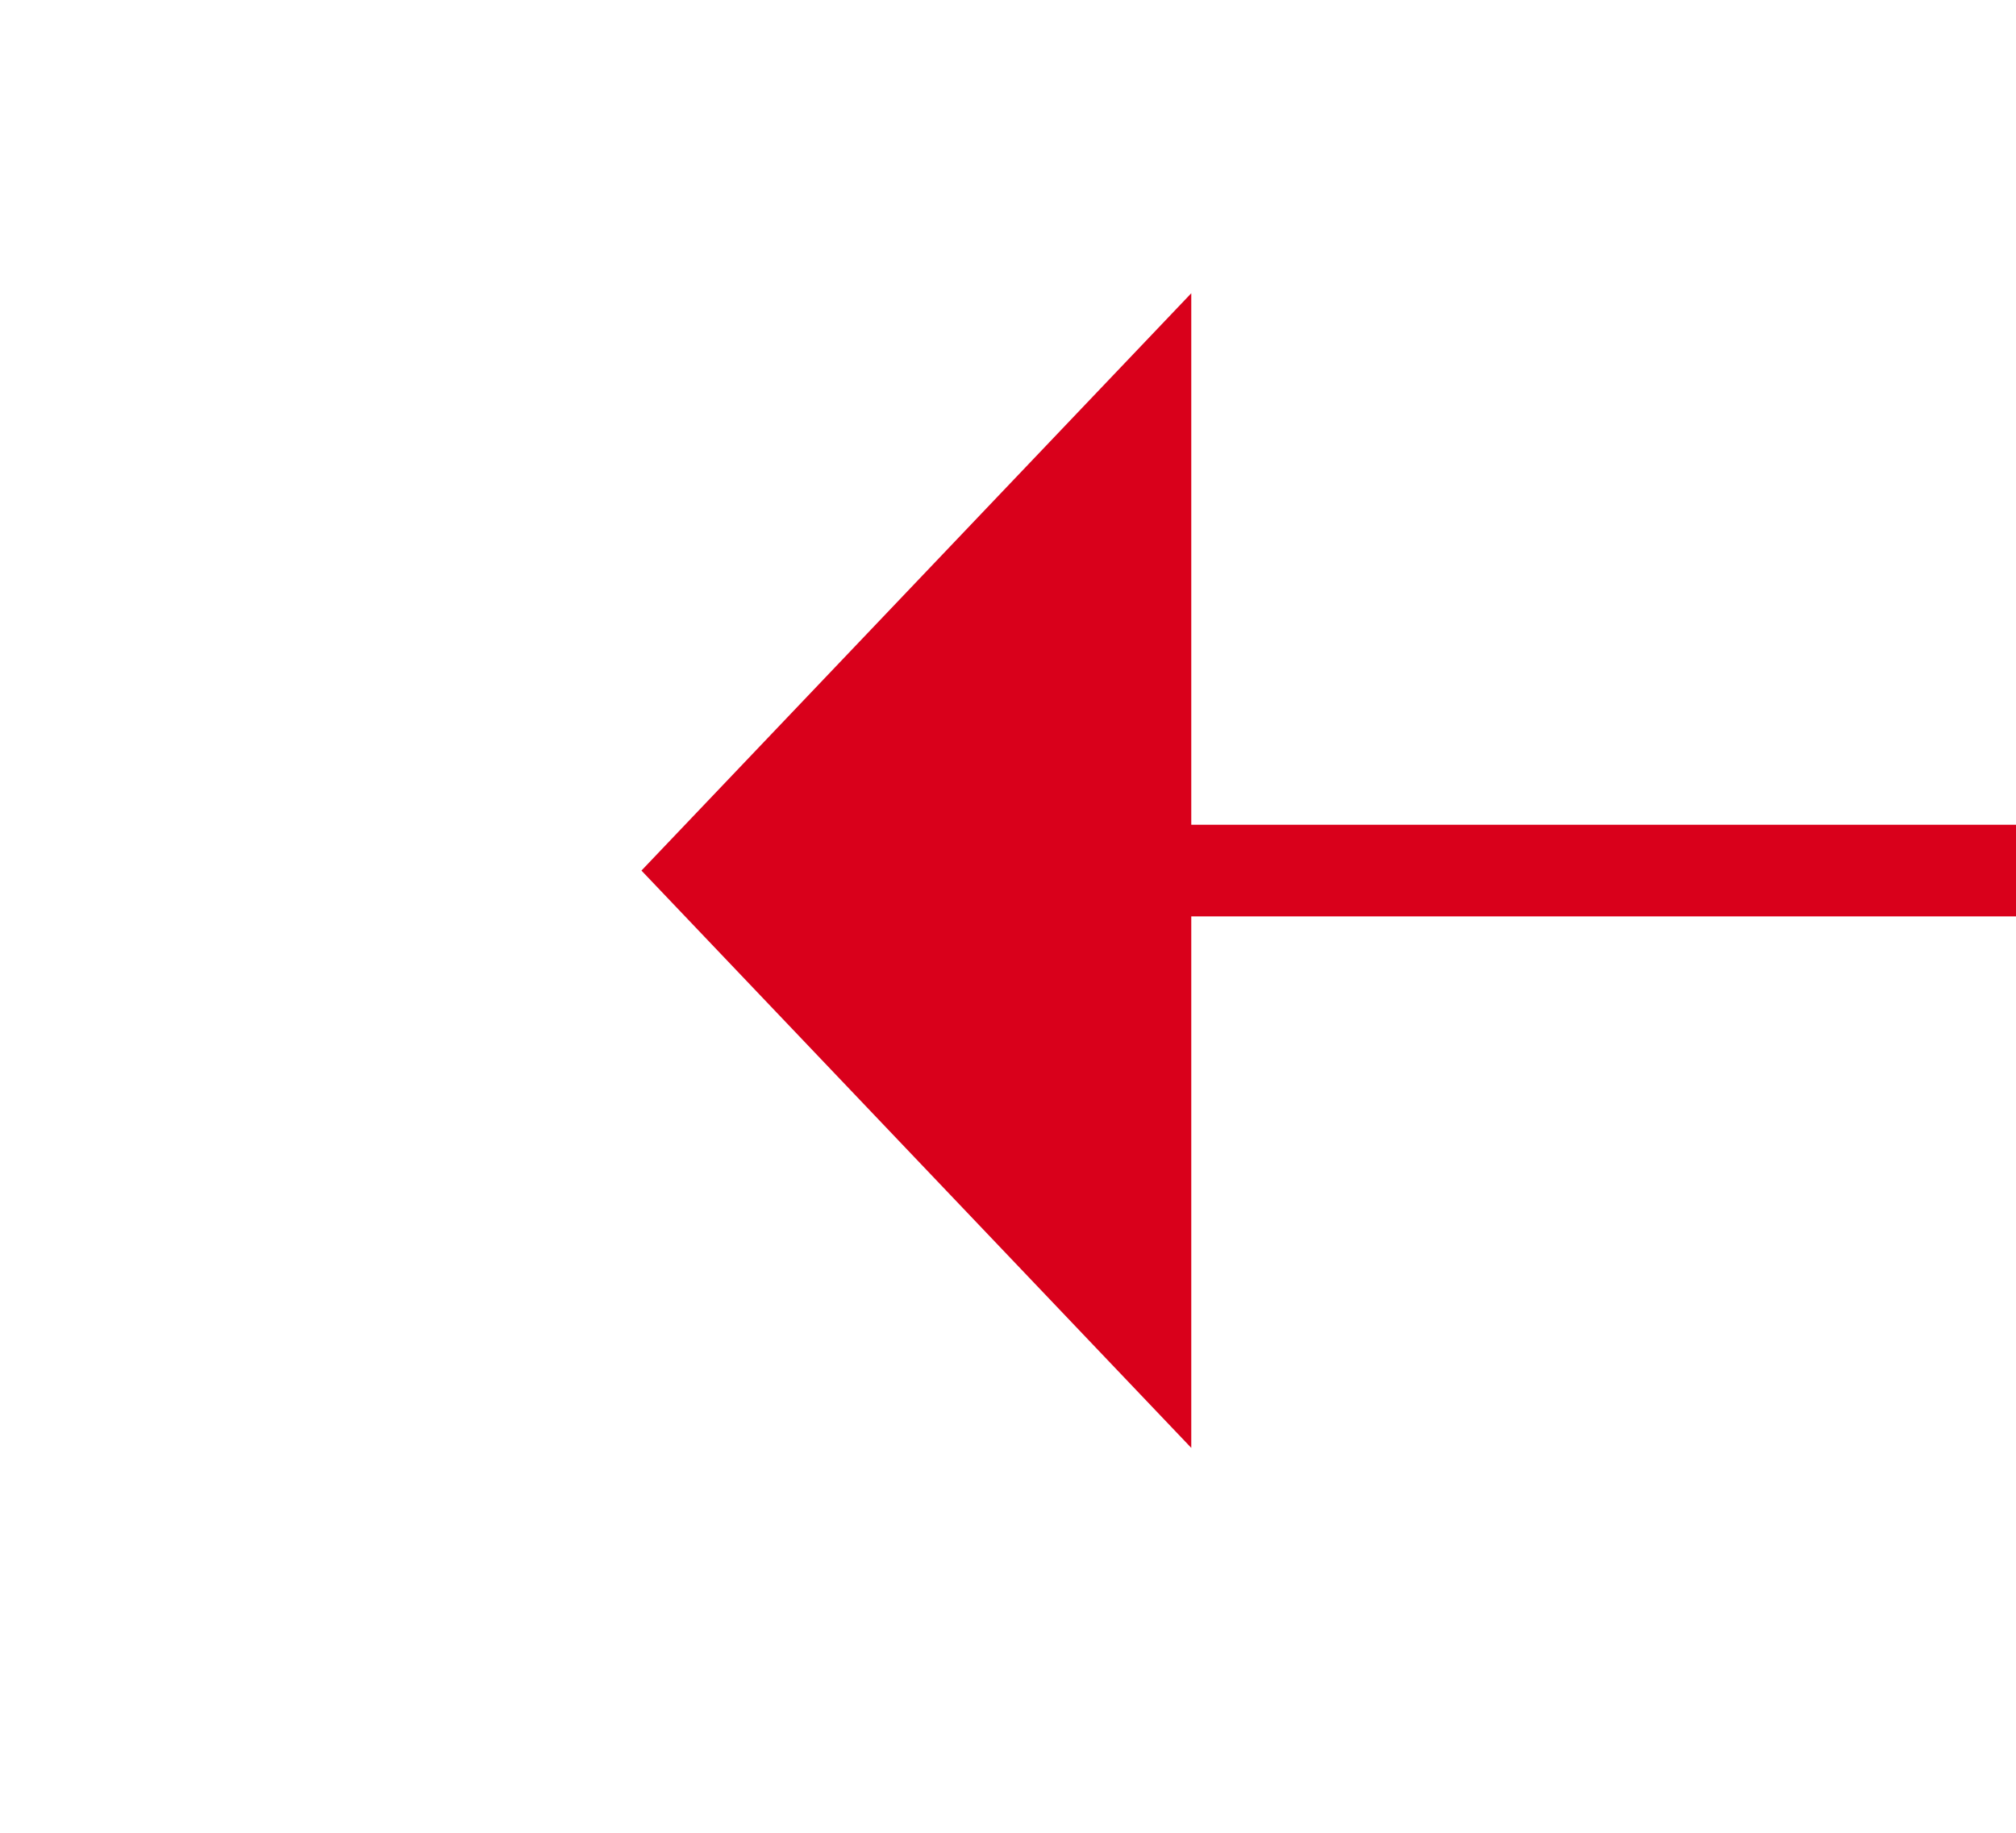 ﻿<?xml version="1.0" encoding="utf-8"?>
<svg version="1.1" xmlns:xlink="http://www.w3.org/1999/xlink" width="22px" height="20px" preserveAspectRatio="xMinYMid meet" viewBox="572 435  22 18" xmlns="http://www.w3.org/2000/svg">
  <g transform="matrix(-1 0 0 -1 1166 888 )">
    <path d="M 581 450.8  L 587 444.5  L 581 438.2  L 581 450.8  Z " fill-rule="nonzero" fill="#d9001b" stroke="none" />
    <path d="M 513 444.5  L 582 444.5  " stroke-width="1" stroke="#d9001b" fill="none" />
  </g>
</svg>